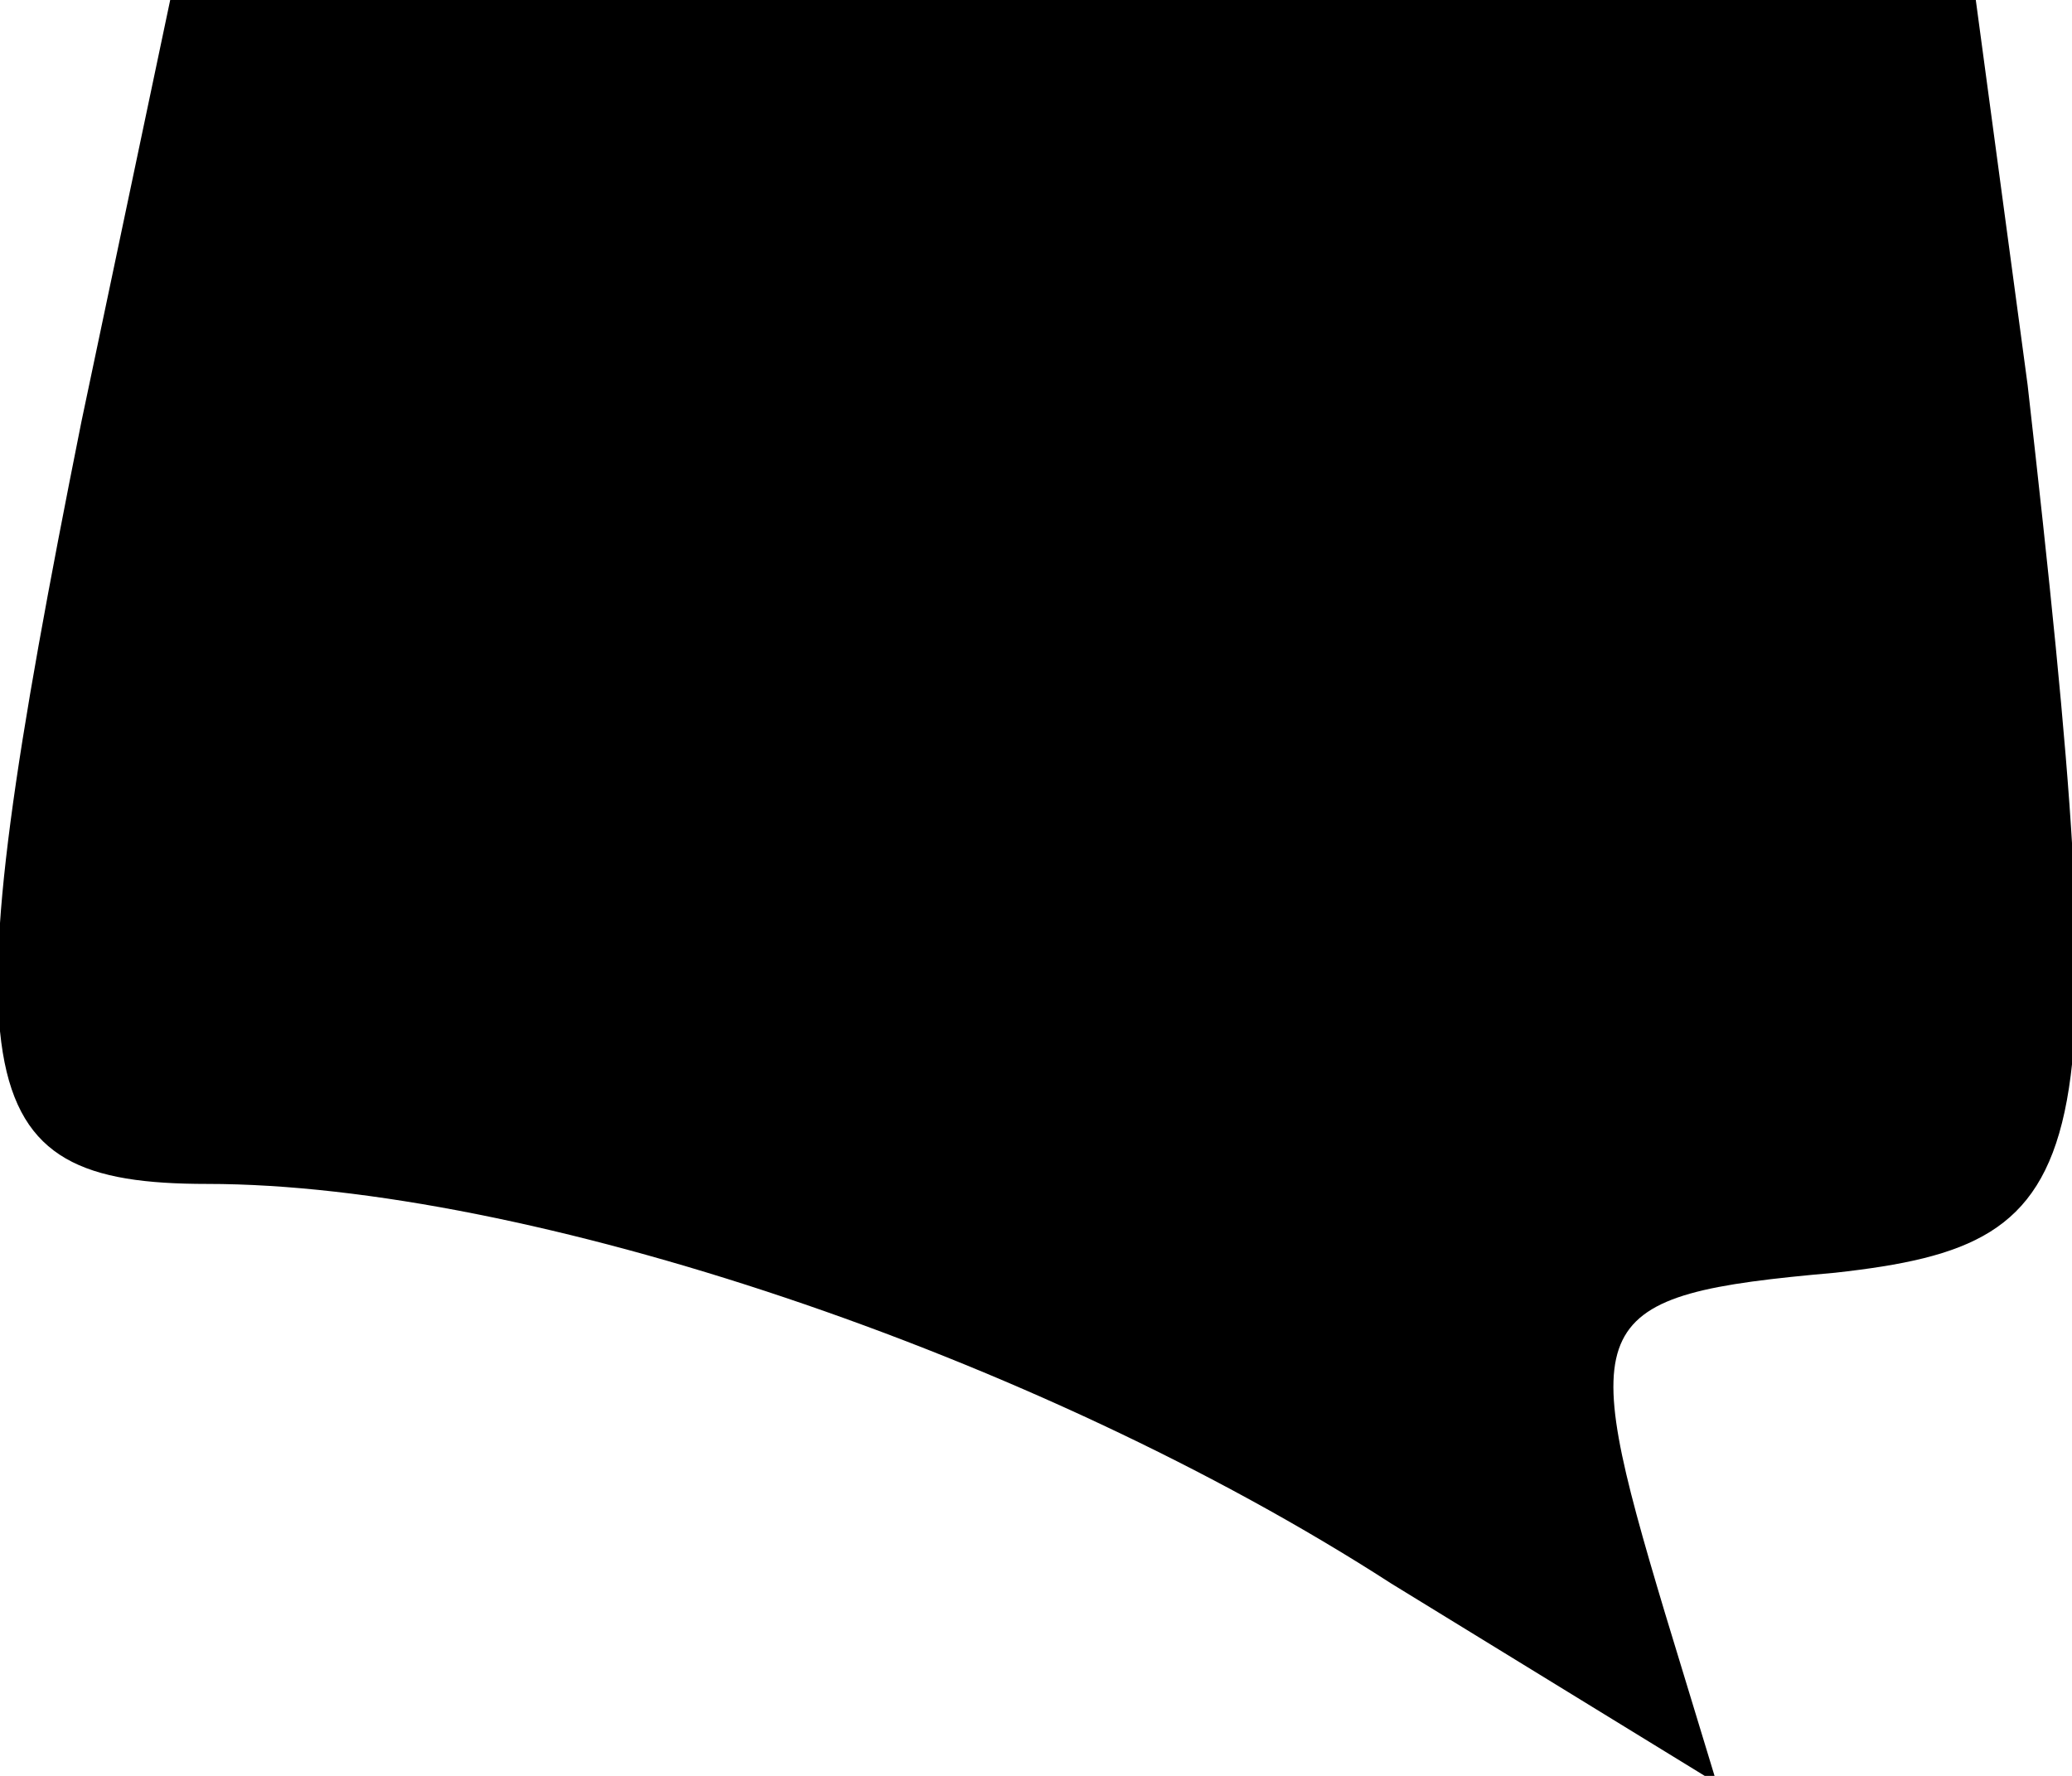 <?xml version="1.0" standalone="no"?>
<!DOCTYPE svg PUBLIC "-//W3C//DTD SVG 20010904//EN"
 "http://www.w3.org/TR/2001/REC-SVG-20010904/DTD/svg10.dtd">
<svg version="1.0" xmlns="http://www.w3.org/2000/svg"
 width="28pt" height="24pt" viewBox="0 0 28 24"
 preserveAspectRatio="xMidYMid meet">
<g transform="translate(0,24) scale(0.1,-0.1)"
fill="#000000" stroke="none">
<path fill="#000000" stroke="none" d="M11 183 c-18 -90 -16 -103 17 -103 43
0 112 -23 160 -54 l44 -27 -7 23 c-12 40 -11 43 23 46 36 4 38 14 26 120 l-7
52 -122 0 -122 0 -12 -57z"/>
</g>
</svg>
